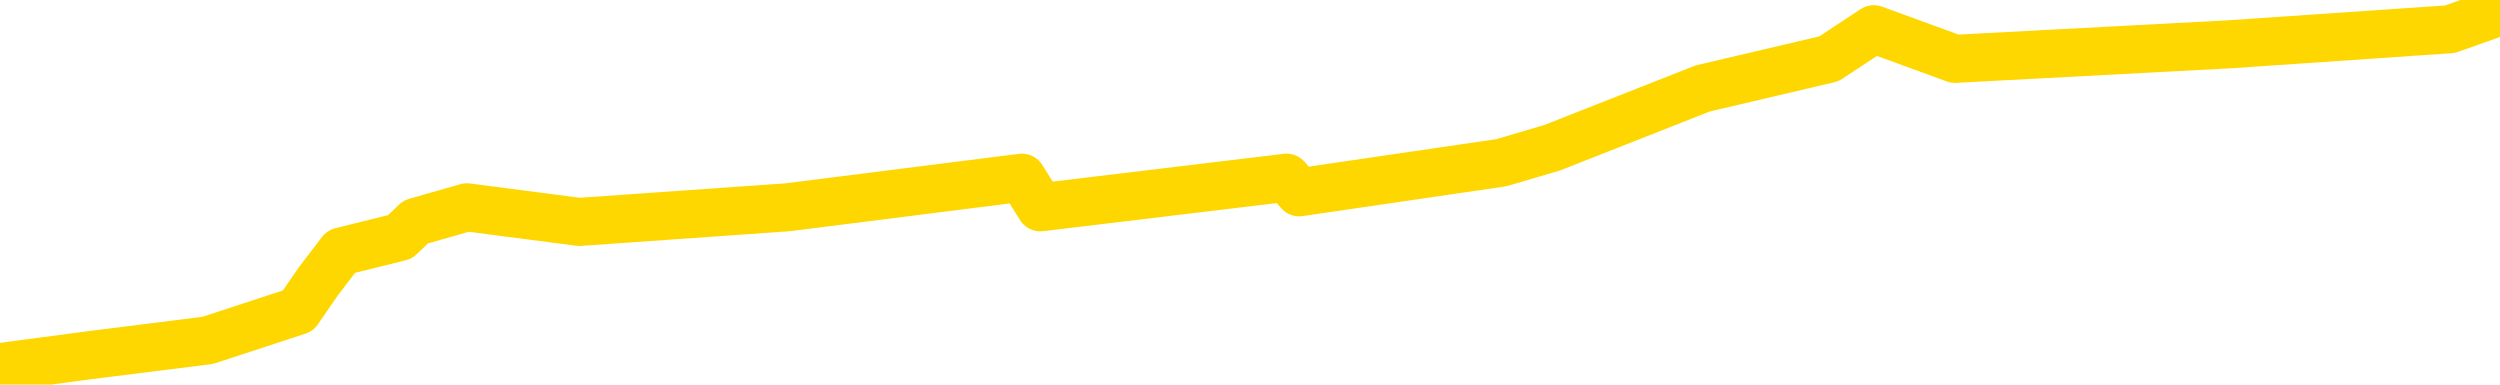 <svg xmlns="http://www.w3.org/2000/svg" version="1.1" viewBox="0 0 6500 1000">
	<path fill="none" stroke="gold" stroke-width="125" stroke-linecap="round" stroke-linejoin="round" d="M0 1271  L-1470 1271 L-1058 1194 L-833 1232 L-776 1194 L-738 1117 L-554 1040 L-64 963 L229 924 L540 885 L775 808 L828 731 L887 654 L1040 616 L1081 577 L1214 539 L1506 577 L2047 539 L2657 462 L2705 539 L3345 462 L3378 500 L3904 423 L4036 384 L4427 230 L4755 153 L4872 76 L5083 153 L5800 115 L6370 76 L6477 38" />
</svg>
